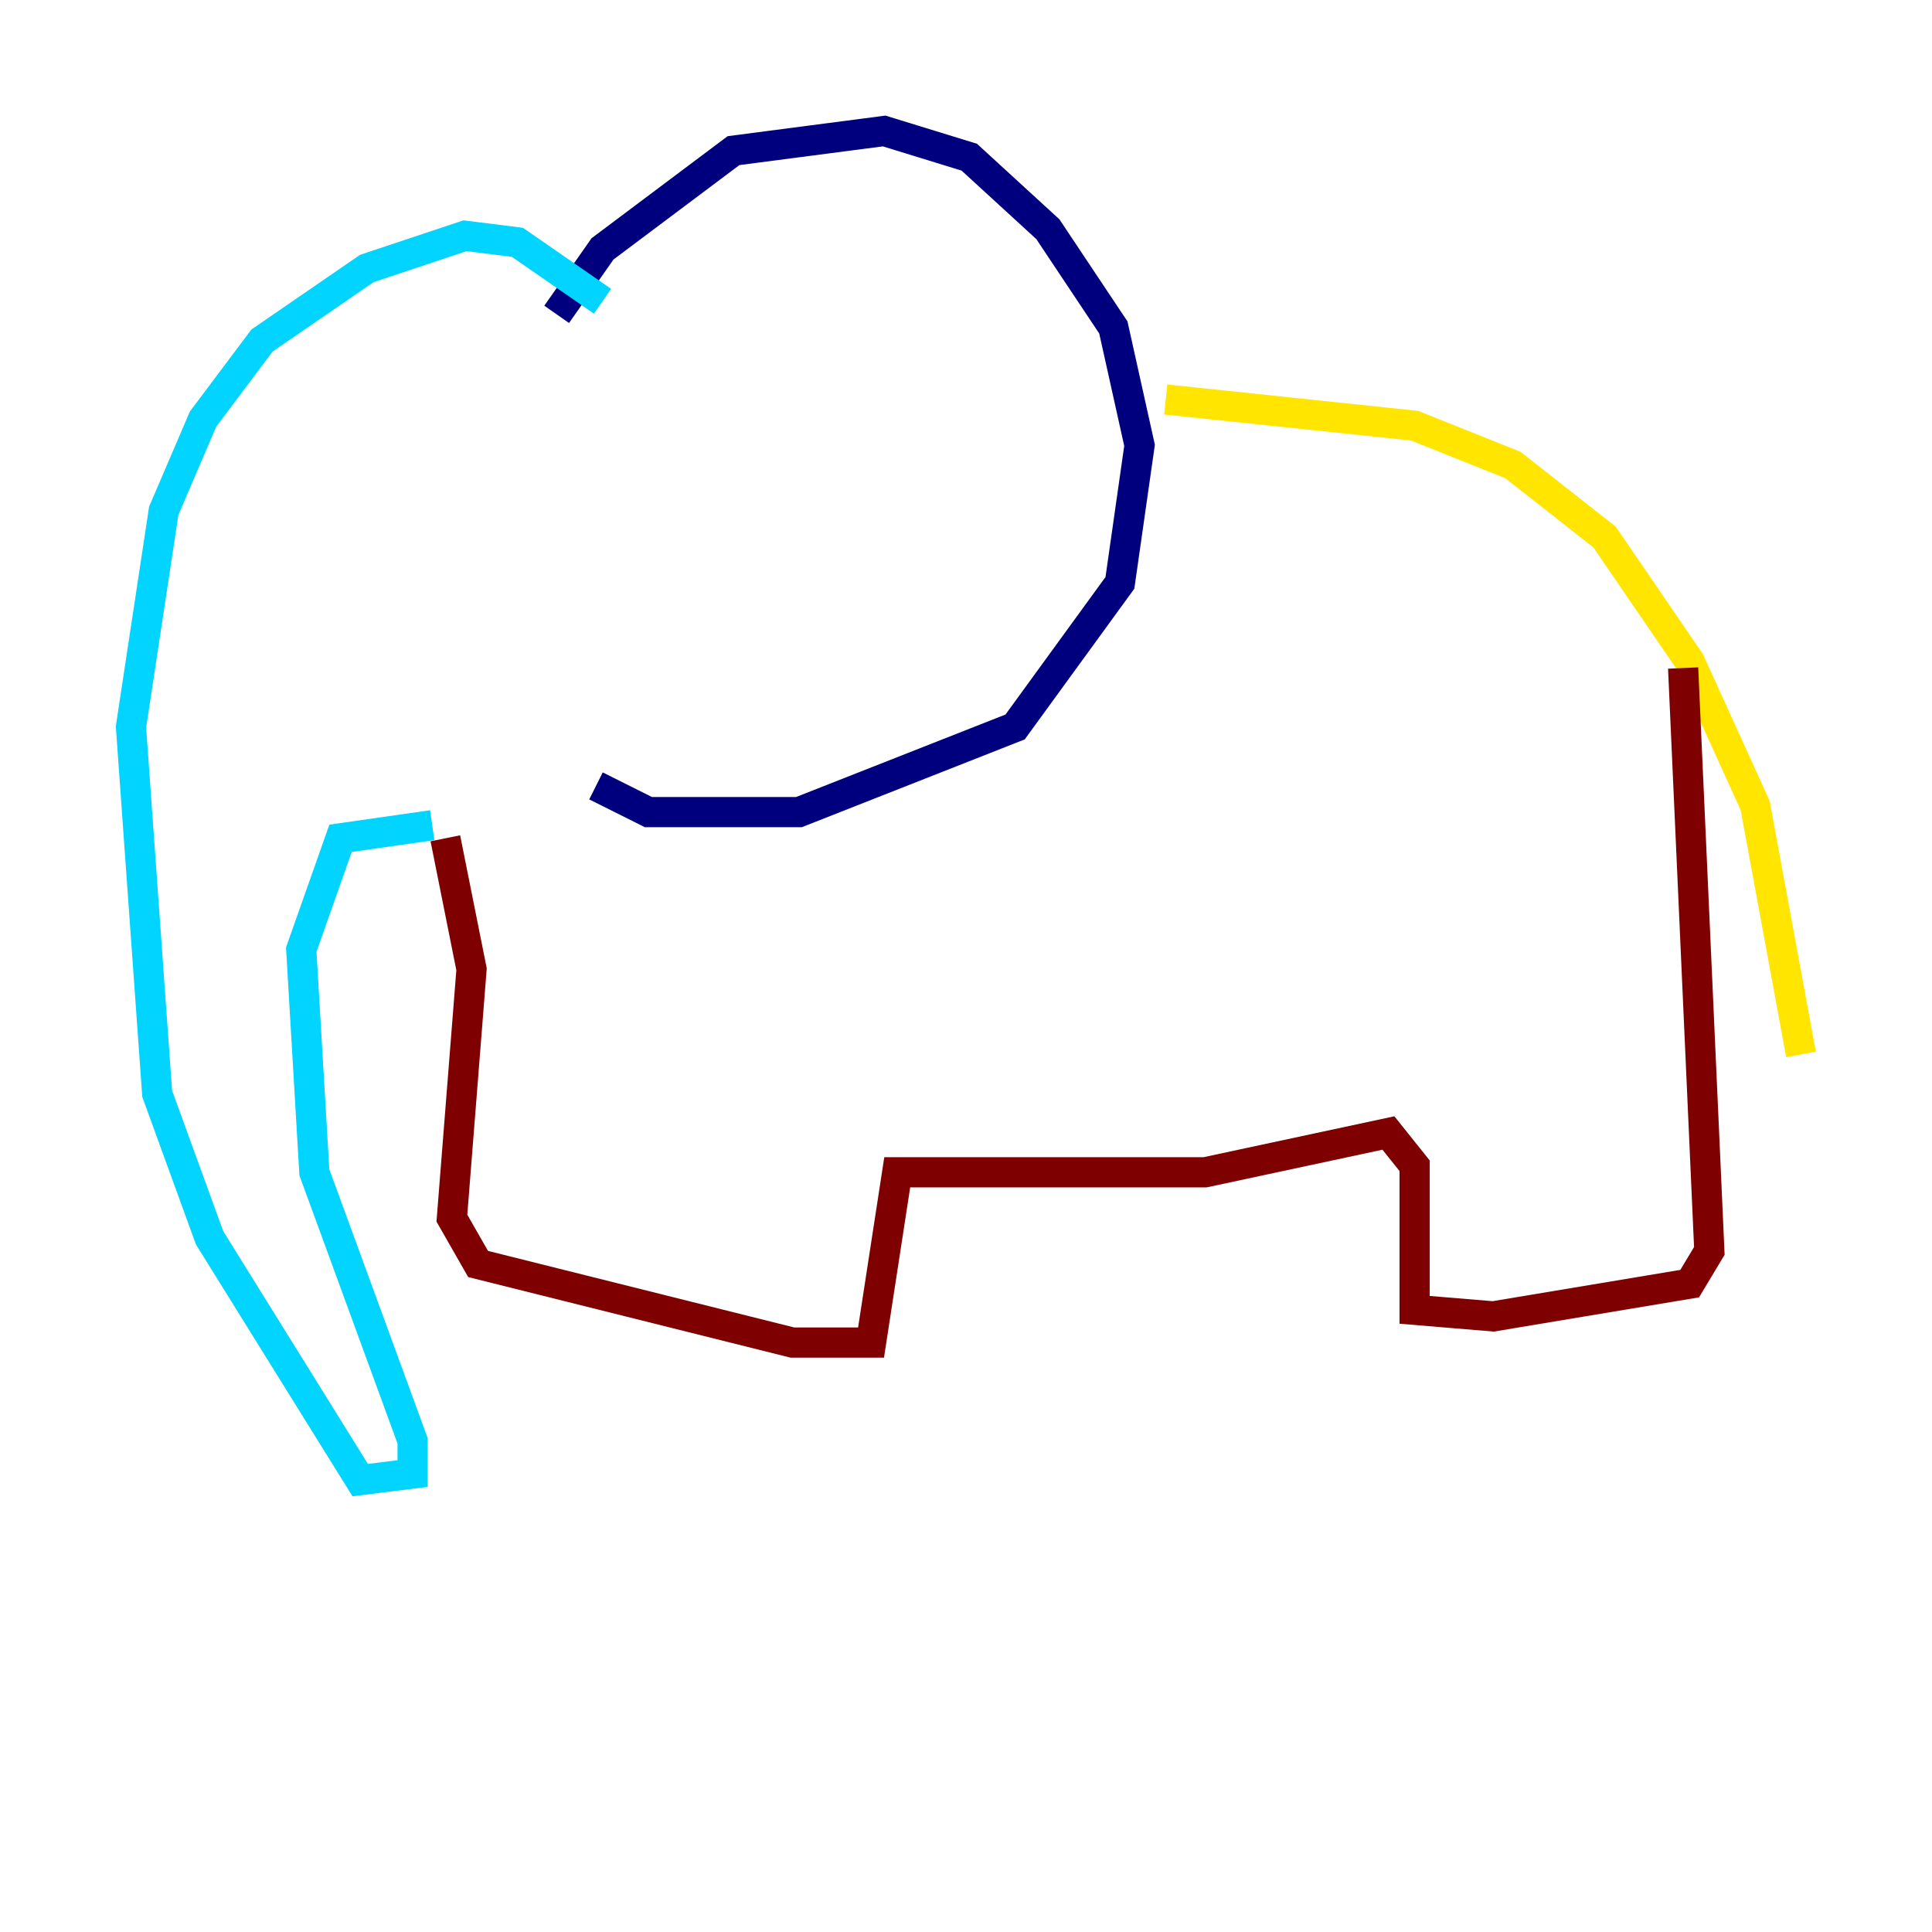 <?xml version="1.0" encoding="utf-8" ?>
<svg baseProfile="tiny" height="128" version="1.2" viewBox="0,0,128,128" width="128" xmlns="http://www.w3.org/2000/svg" xmlns:ev="http://www.w3.org/2001/xml-events" xmlns:xlink="http://www.w3.org/1999/xlink"><defs /><polyline fill="none" points="36.881,20.827 39.919,16.488 48.597,9.98 58.576,8.678 64.217,10.414 69.424,15.186 73.763,21.695 75.498,29.505 74.197,38.617 67.254,48.163 52.936,53.803 42.956,53.803 39.485,52.068" stroke="#00007f" stroke-width="2" /><polyline fill="none" points="39.919,19.959 34.278,16.054 30.807,15.62 24.298,17.79 17.356,22.563 13.451,27.77 10.848,33.844 8.678,48.163 10.414,72.461 13.885,82.007 23.864,98.061 27.336,97.627 27.336,95.458 20.827,77.668 19.959,62.915 22.563,55.539 28.637,54.671" stroke="#00d4ff" stroke-width="2" /><polyline fill="none" points="77.234,26.468 93.722,28.203 100.231,30.807 106.305,35.58 111.946,43.824 116.285,53.37 119.322,69.858" stroke="#ffe500" stroke-width="2" /><polyline fill="none" points="29.505,55.539 31.241,64.217 29.939,80.705 31.675,83.742 52.502,88.949 57.709,88.949 59.444,77.668 79.837,77.668 91.986,75.064 93.722,77.234 93.722,86.78 98.929,87.214 111.946,85.044 113.248,82.875 111.512,44.258" stroke="#7f0000" stroke-width="2" /></svg>